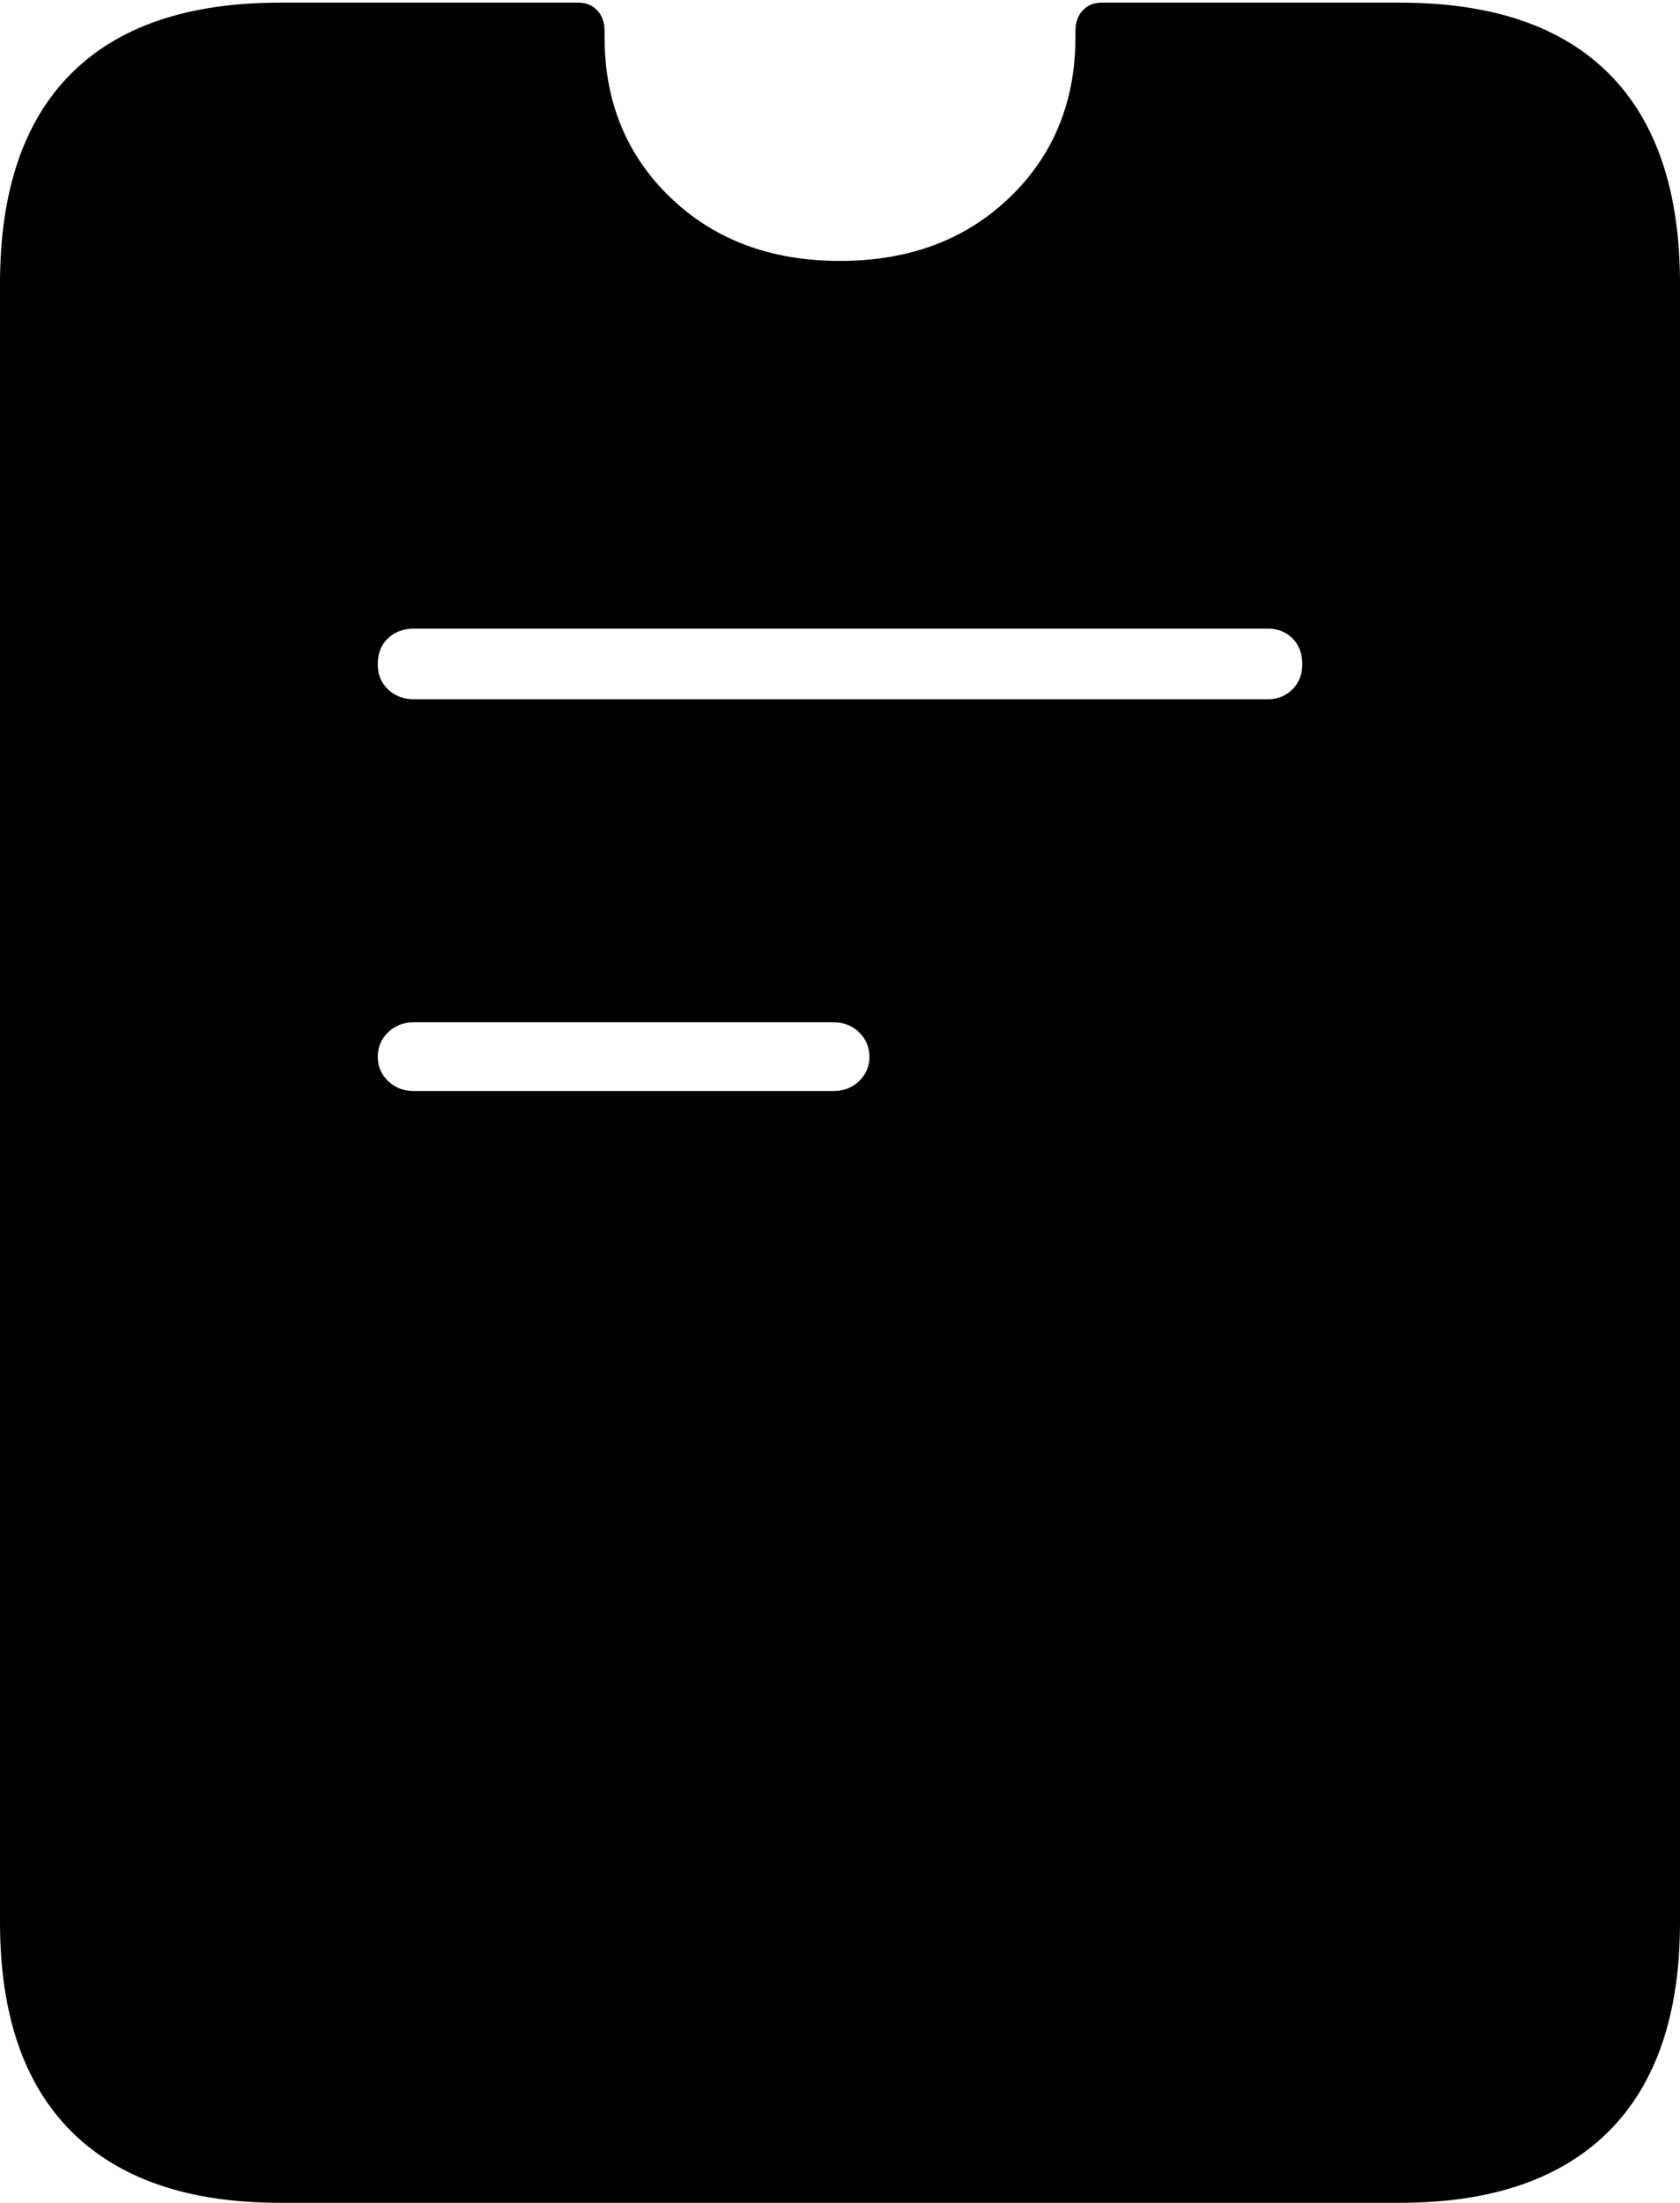 <?xml version="1.0" encoding="UTF-8"?>
<!--Generator: Apple Native CoreSVG 175-->
<!DOCTYPE svg
PUBLIC "-//W3C//DTD SVG 1.1//EN"
       "http://www.w3.org/Graphics/SVG/1.1/DTD/svg11.dtd">
<svg version="1.1" xmlns="http://www.w3.org/2000/svg" xmlns:xlink="http://www.w3.org/1999/xlink" width="15.779" height="20.675">
 <g>
  <rect height="20.675" opacity="0" width="15.779" x="0" y="0"/>
  <path d="M2.627 20.675L13.152 20.675Q14.434 20.675 15.107 20.007Q15.779 19.338 15.779 18.04L15.779 2.663Q15.779 1.362 15.114 0.694Q14.448 0.025 13.152 0.025L10.348 0.025Q10.235 0.025 10.168 0.099Q10.101 0.172 10.101 0.288Q10.101 0.303 10.101 0.318Q10.101 0.332 10.101 0.347Q10.101 1.259 9.482 1.854Q8.863 2.449 7.889 2.449Q6.916 2.449 6.297 1.854Q5.678 1.259 5.678 0.347Q5.678 0.332 5.678 0.318Q5.678 0.303 5.678 0.288Q5.678 0.172 5.611 0.099Q5.544 0.025 5.43 0.025L2.627 0.025Q1.331 0.025 0.665 0.694Q0 1.362 0 2.663L0 18.04Q0 19.338 0.672 20.007Q1.345 20.675 2.627 20.675ZM3.886 6.563Q3.742 6.563 3.645 6.471Q3.548 6.38 3.548 6.236Q3.548 6.08 3.645 5.99Q3.742 5.9 3.886 5.9L11.91 5.9Q12.044 5.9 12.138 5.99Q12.231 6.08 12.231 6.236Q12.231 6.38 12.138 6.471Q12.044 6.563 11.91 6.563ZM3.886 10.24Q3.742 10.24 3.645 10.147Q3.548 10.053 3.548 9.919Q3.548 9.784 3.645 9.689Q3.742 9.595 3.886 9.595L7.828 9.595Q7.972 9.595 8.069 9.689Q8.166 9.784 8.166 9.919Q8.166 10.053 8.069 10.147Q7.972 10.24 7.828 10.24Z" fill="#000000"/>
 </g>
</svg>
